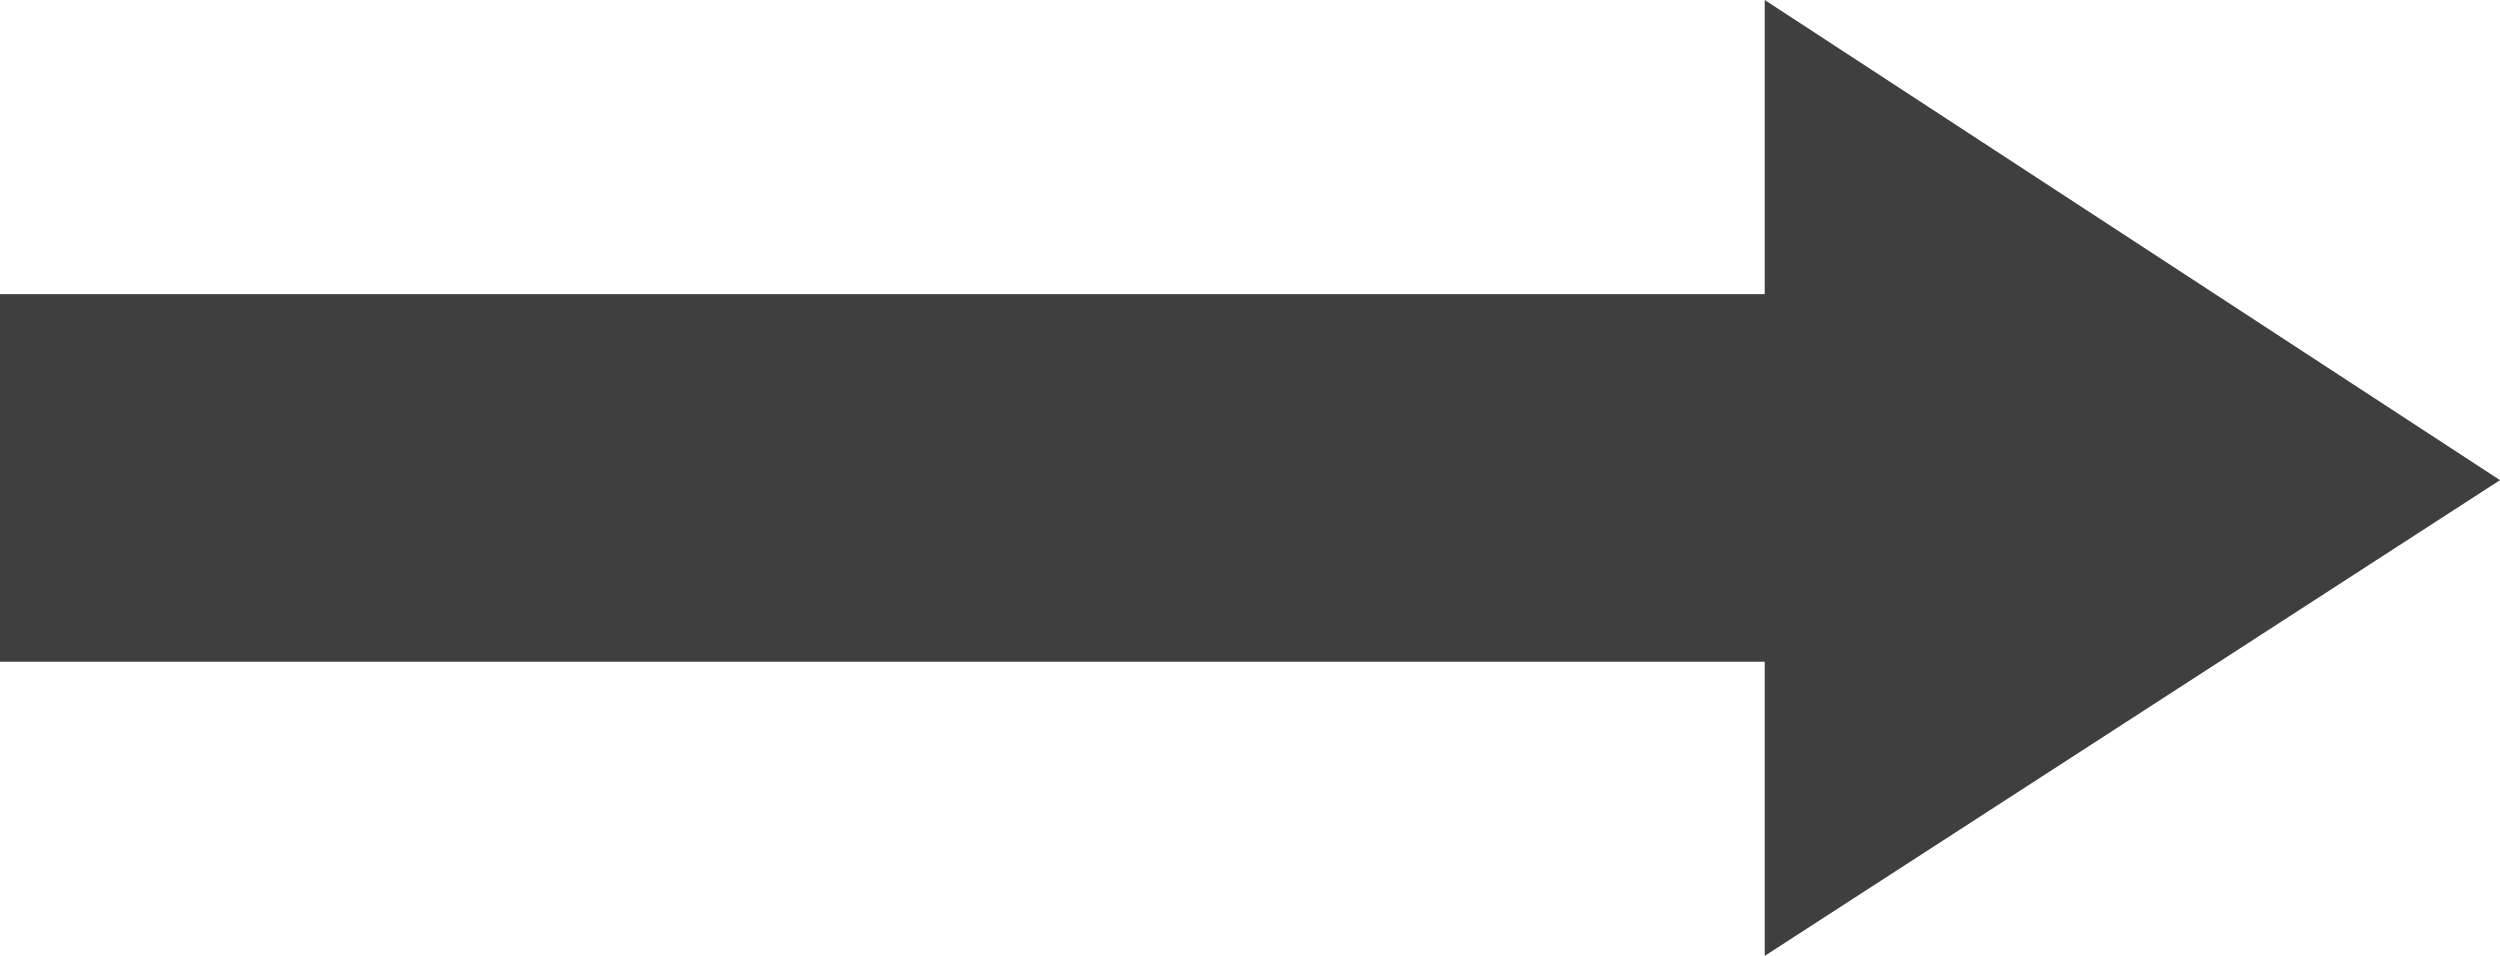 <?xml version="1.0" encoding="utf-8"?>
<svg xmlns="http://www.w3.org/2000/svg"
	xmlns:xlink="http://www.w3.org/1999/xlink"
	width="34px" height="13px" viewBox="0 0 34 13">
<path fillRule="evenodd" d="M-0 4C-0 4-0 9-0 9-0 9 24 9 24 9 24 9 24 13 24 13 24 13 34 6.53 34 6.53 34 6.53 24-0 24-0 24-0 24 4 24 4 24 4-0 4-0 4Z" fill="rgb(63,63,63)"/></svg>